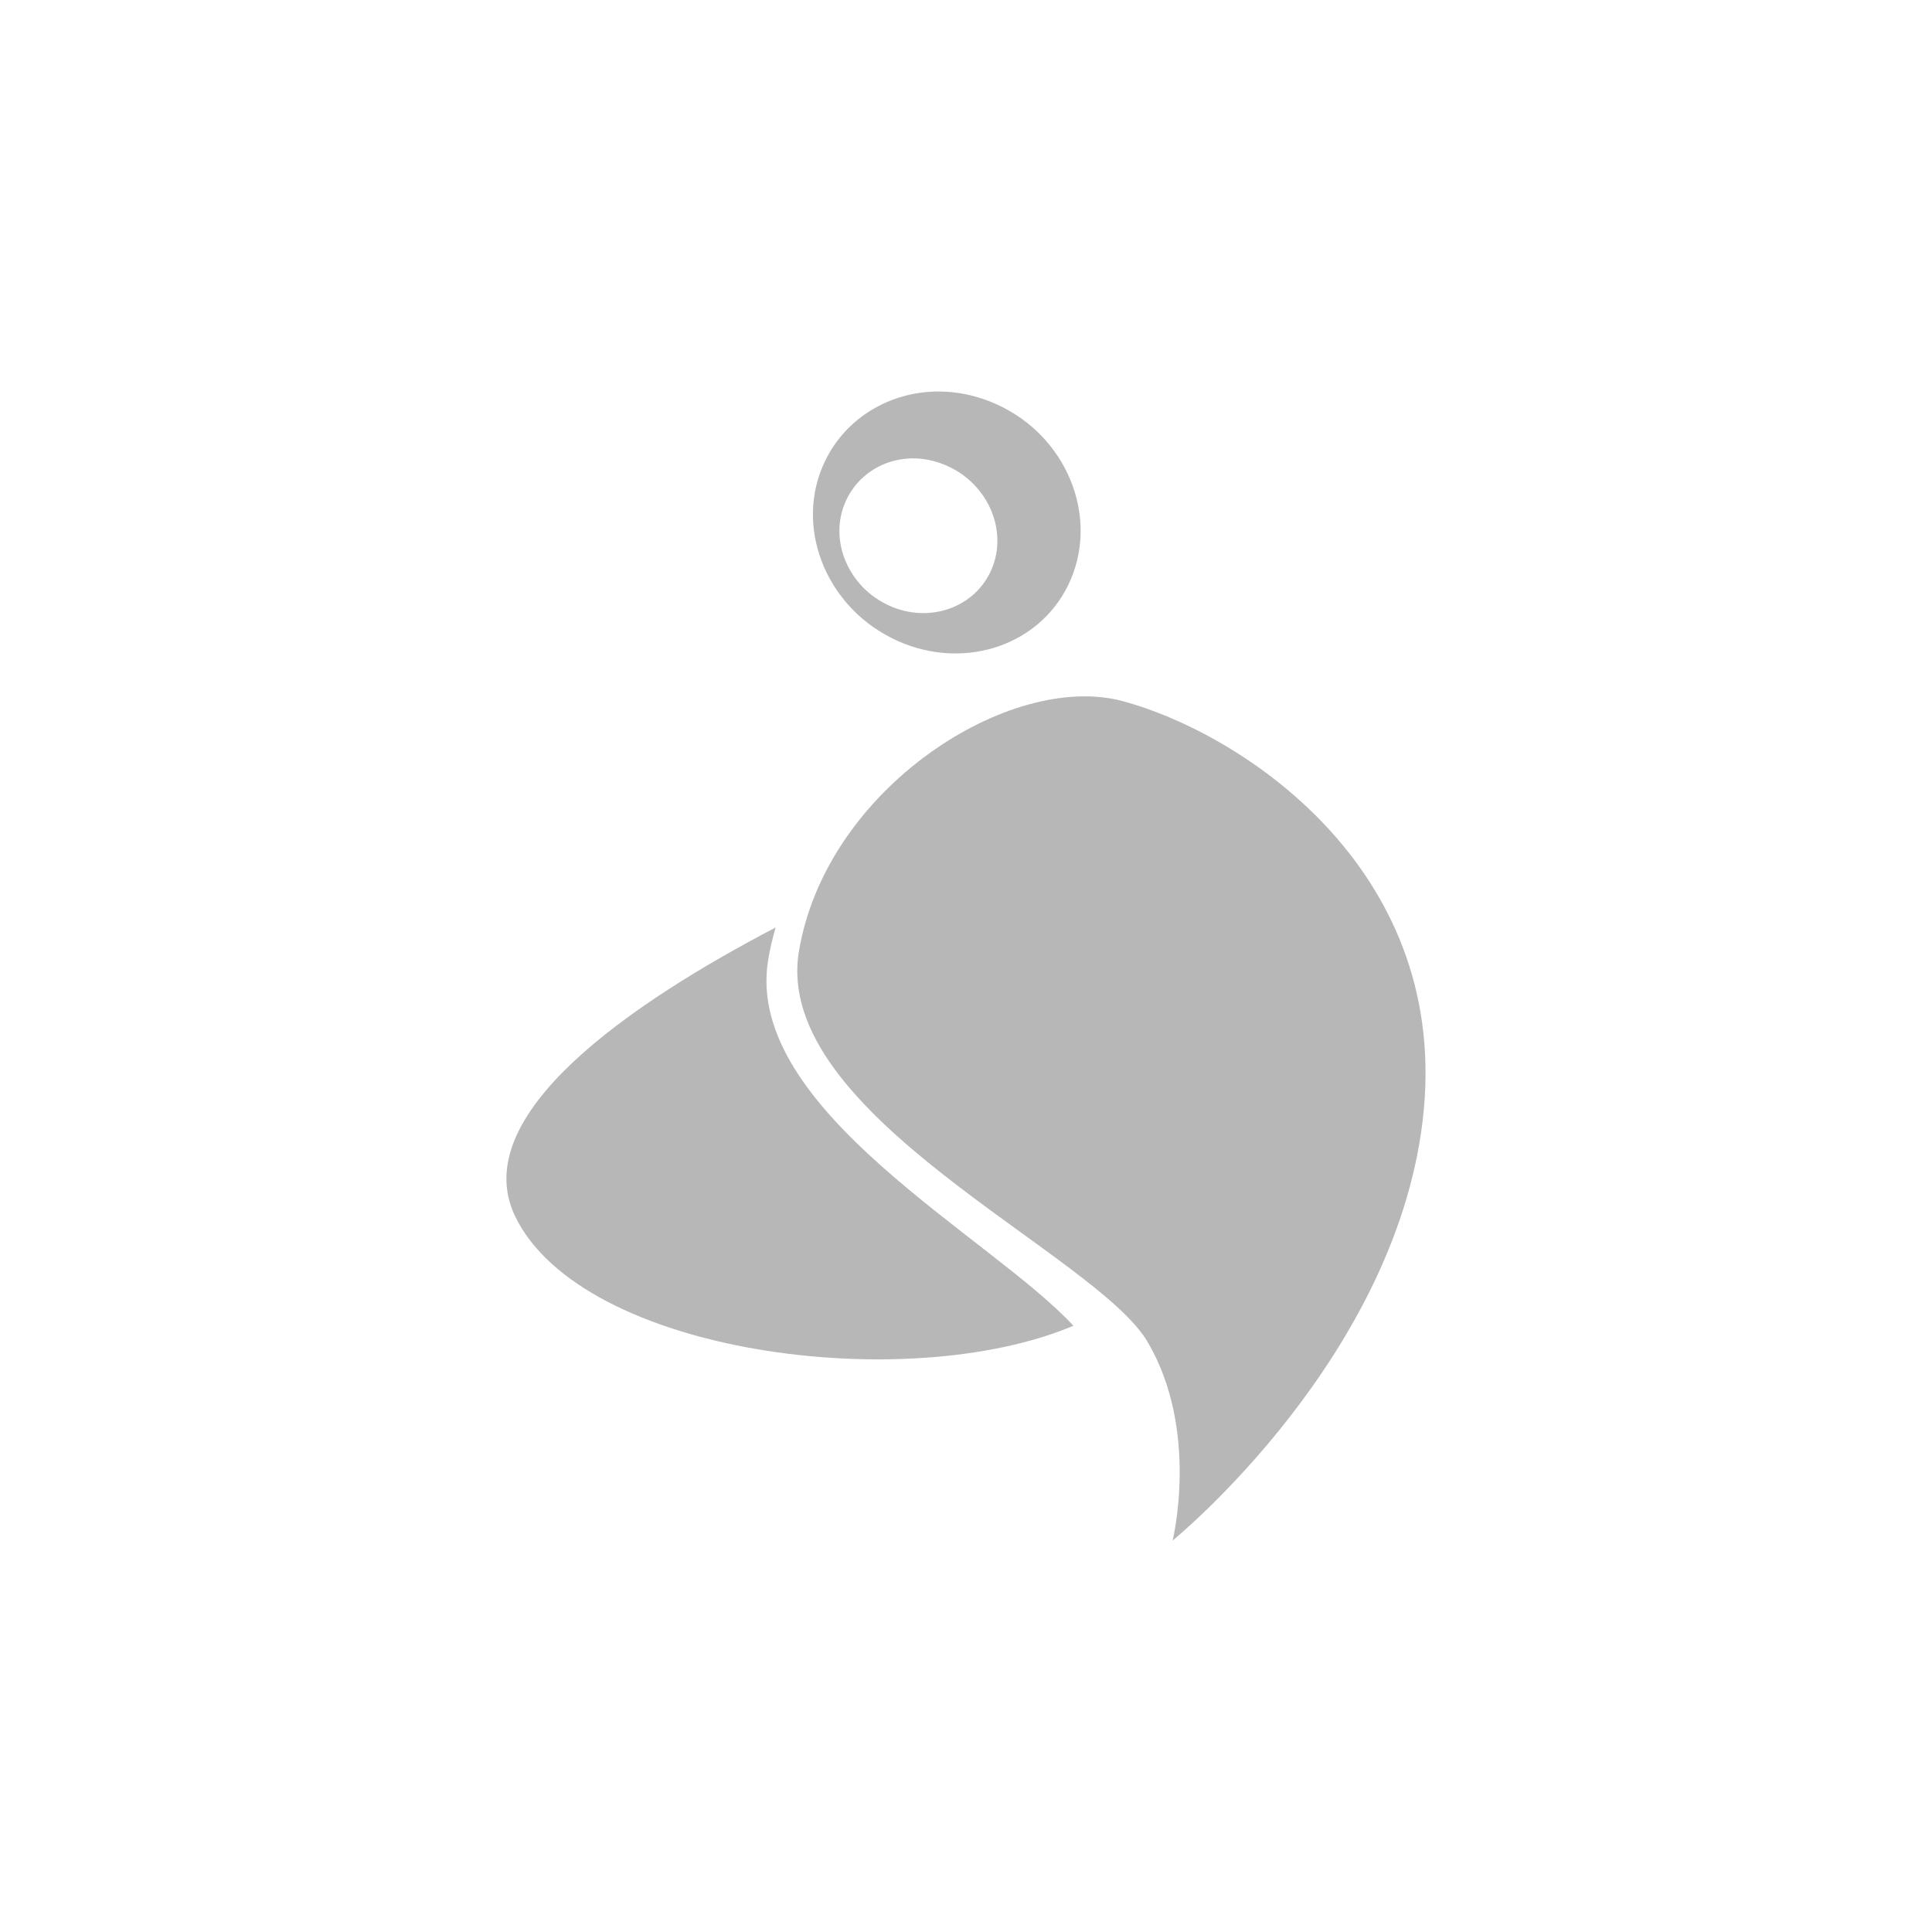 <?xml version="1.0" encoding="UTF-8" standalone="no"?>
<svg
   xmlns:dc="http://purl.org/dc/elements/1.1/"
   xmlns:cc="http://creativecommons.org/ns#"
   xmlns:rdf="http://www.w3.org/1999/02/22-rdf-syntax-ns#"
   xmlns:svg="http://www.w3.org/2000/svg"
   xmlns="http://www.w3.org/2000/svg"
   xmlns:sodipodi="http://sodipodi.sourceforge.net/DTD/sodipodi-0.dtd"
   xmlns:inkscape="http://www.inkscape.org/namespaces/inkscape"
   height="512"
   viewBox="0 0 512 512"
   width="512"
   version="1.1"
   id="svg2"
   inkscape:version="0.91 r"
   sodipodi:docname="polly.svg">
  <defs
     id="defs20" />
  <sodipodi:namedview
     pagecolor="#ffffff"
     bordercolor="#666666"
     borderopacity="1"
     objecttolerance="10"
     gridtolerance="10"
     guidetolerance="10"
     inkscape:pageopacity="0"
     inkscape:pageshadow="2"
     inkscape:window-width="640"
     inkscape:window-height="480"
     id="namedview18"
     showgrid="false"
     inkscape:zoom="0.4609375"
     inkscape:cx="256"
     inkscape:cy="256"
     inkscape:window-x="0"
     inkscape:window-y="0"
     inkscape:window-maximized="0"
     inkscape:current-layer="svg2" />
  <g
     id="g66"
     fill="#b7b7b7">
    <path
       id="path68"
       d="m248.56 103.75c-12.546 0.069-24.296 6.804-29.904 18.415-8.157 16.889-0.292 37.807 17.505 46.86 17.796 9.05 38.814 2.816 46.971-14.07 8.157-16.889 0.437-37.957-17.359-47.01-5.561-2.83-11.51-4.223-17.213-4.192m-8.606 17.816c3.976-0.402 8.168 0.392 12.11 2.394 10.505 5.344 15.172 17.727 10.357 27.697s-17.211 13.728-27.716 8.384-15.172-17.727-10.357-27.697c3.01-6.231 8.982-10.11 15.608-10.779z" />
    <path
       id="path70"
       d="m205.55 245.79c-37.854 19.779-82.13 49.653-68.982 76.65 17.741 36.437 103.8 47.551 147.9 28.894-21.657-23.473-87.02-57.16-80.955-96.57 0.475-3.087 1.192-6.03 2.041-8.983" />
    <path
       id="path72"
       d="m297.44 185.78c-29.768-7.923-78.57 23.1-85.73 66.42-7.153 43.32 78.48 79.84 92.37 103.35 13.893 23.503 6.676 52.703 6.676 52.703s60.43-49.09 66.56-114.06c6.134-64.971-49.24-100.26-79.885-108.41" />
  </g>
</svg>
